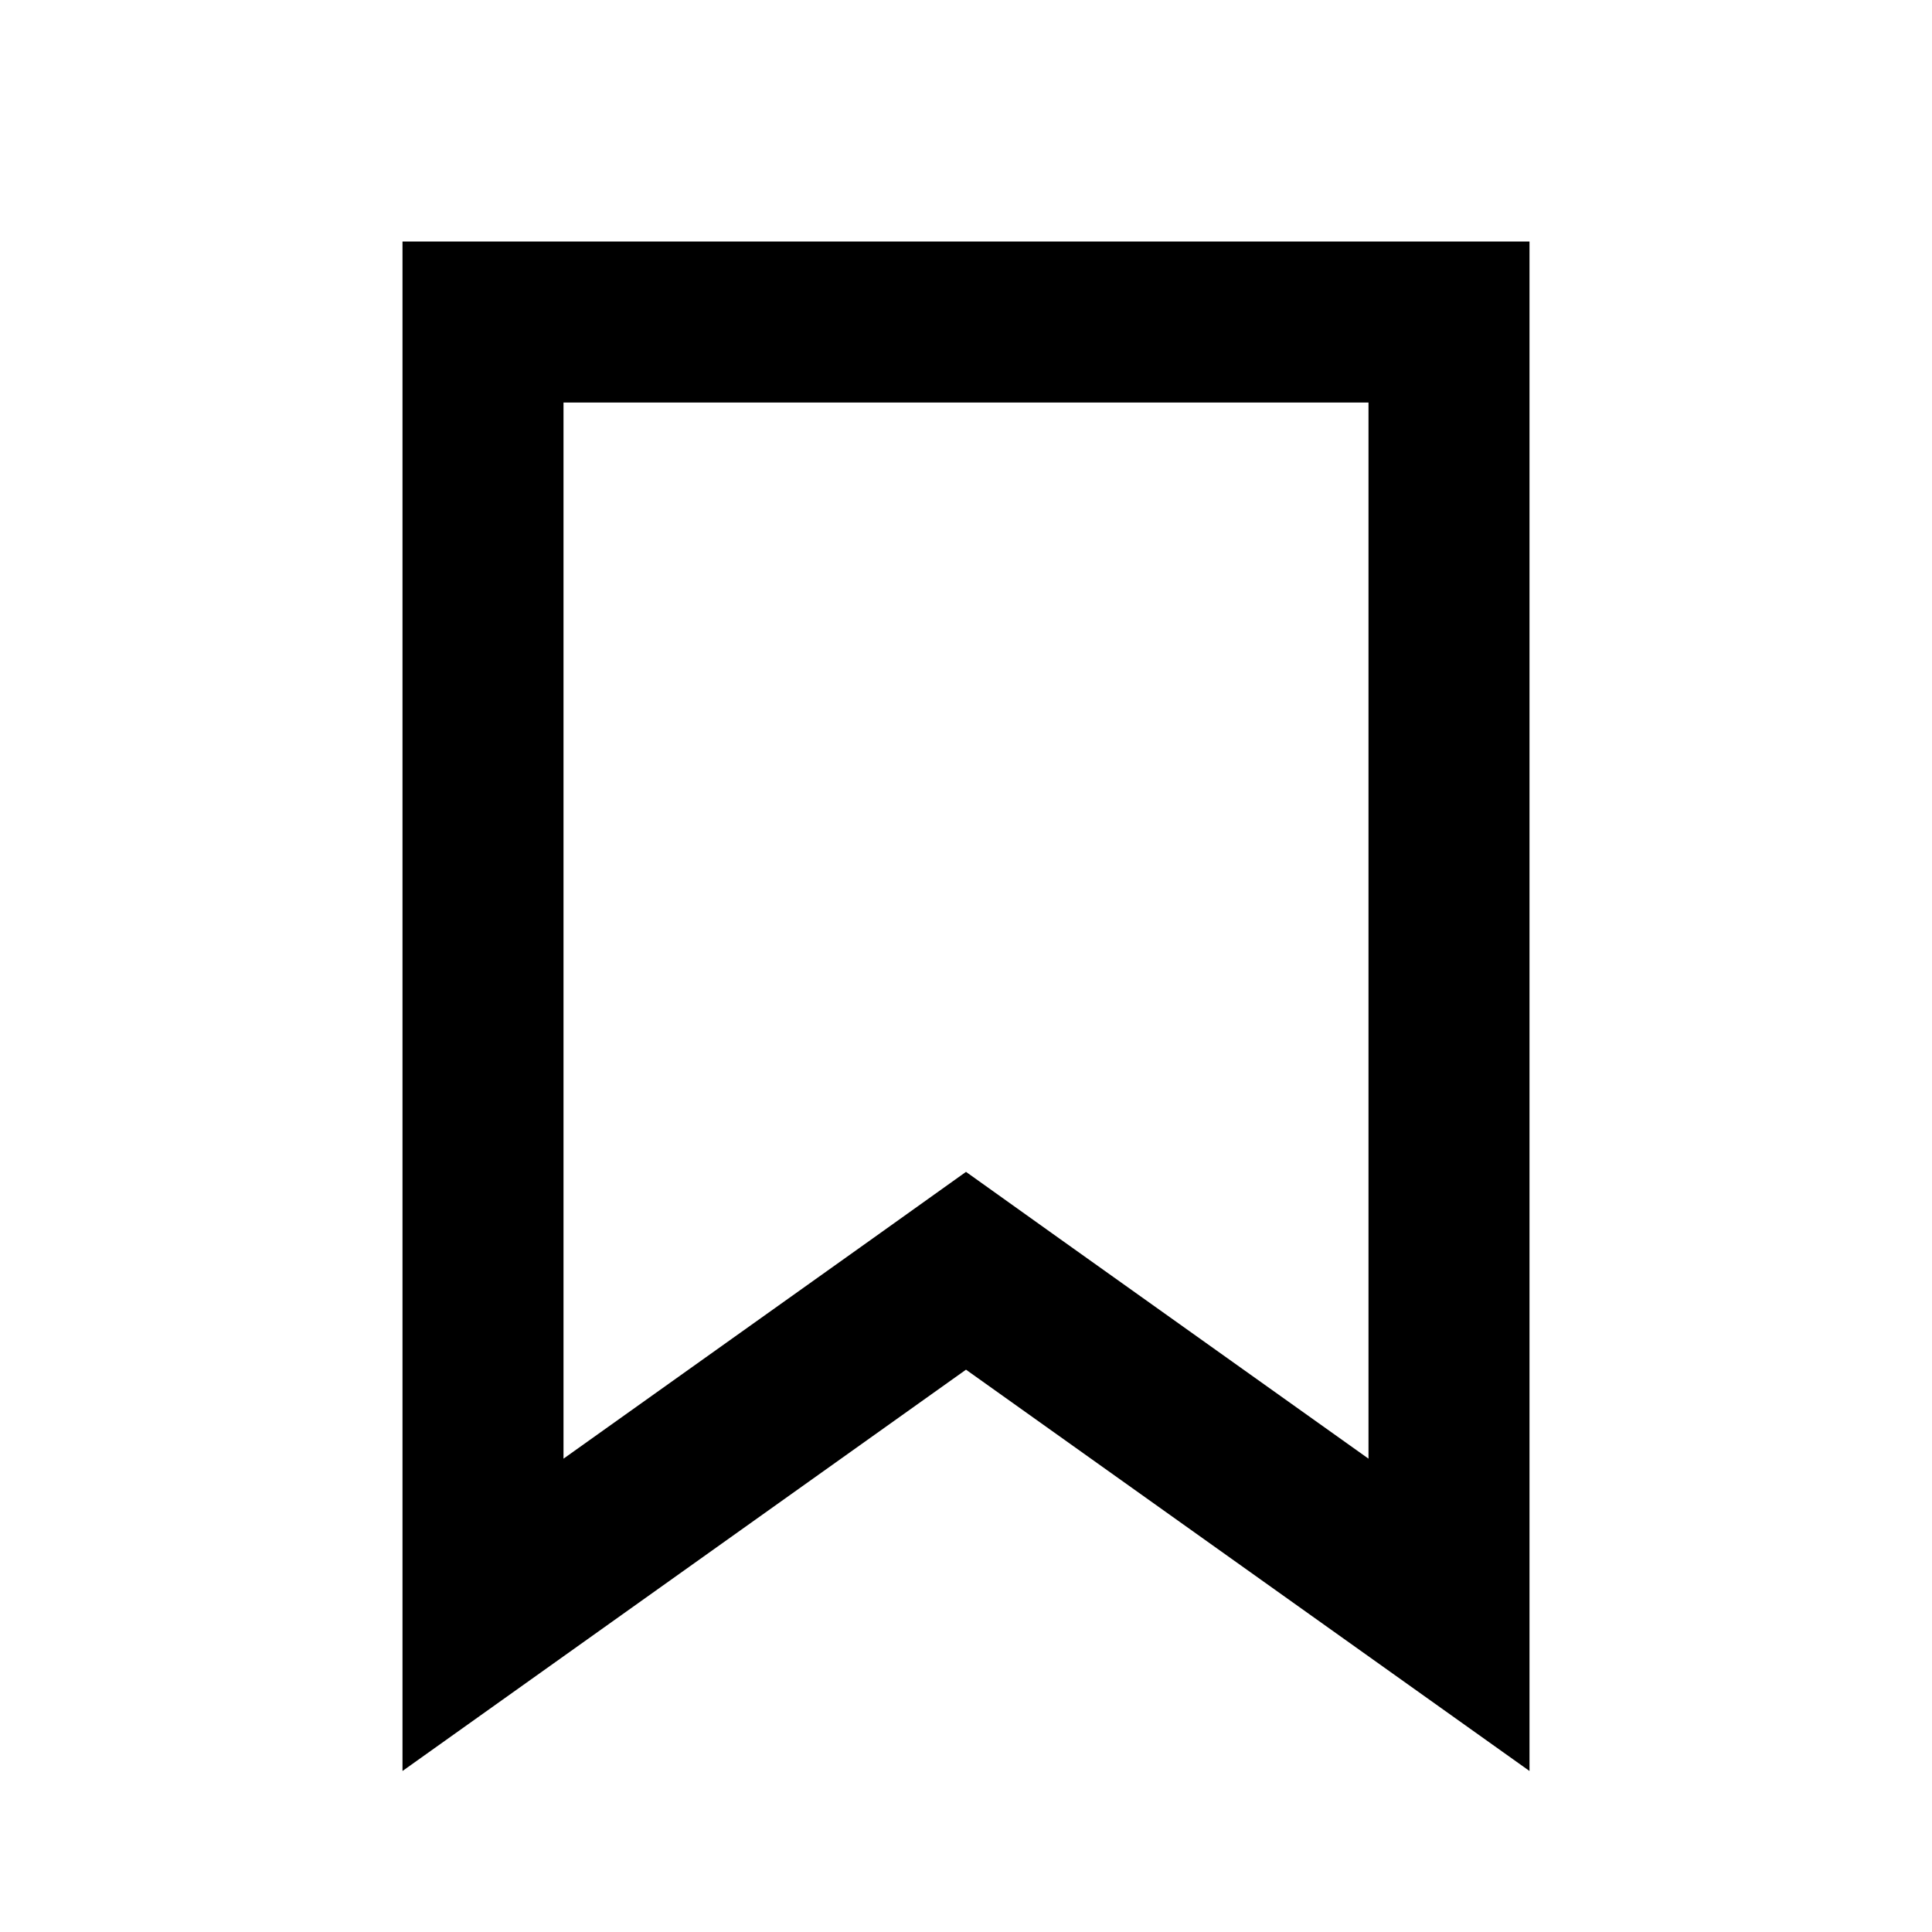 <svg width="24" height="24" viewBox="0 0 24 24" fill="none" xmlns="http://www.w3.org/2000/svg">
<path d="M12.58 16.2L12 15.786L11.42 16.2L6 20.06L6 4L18 4L18 20.06L12.58 16.2Z" stroke="black" stroke-width="2"/>
</svg>
